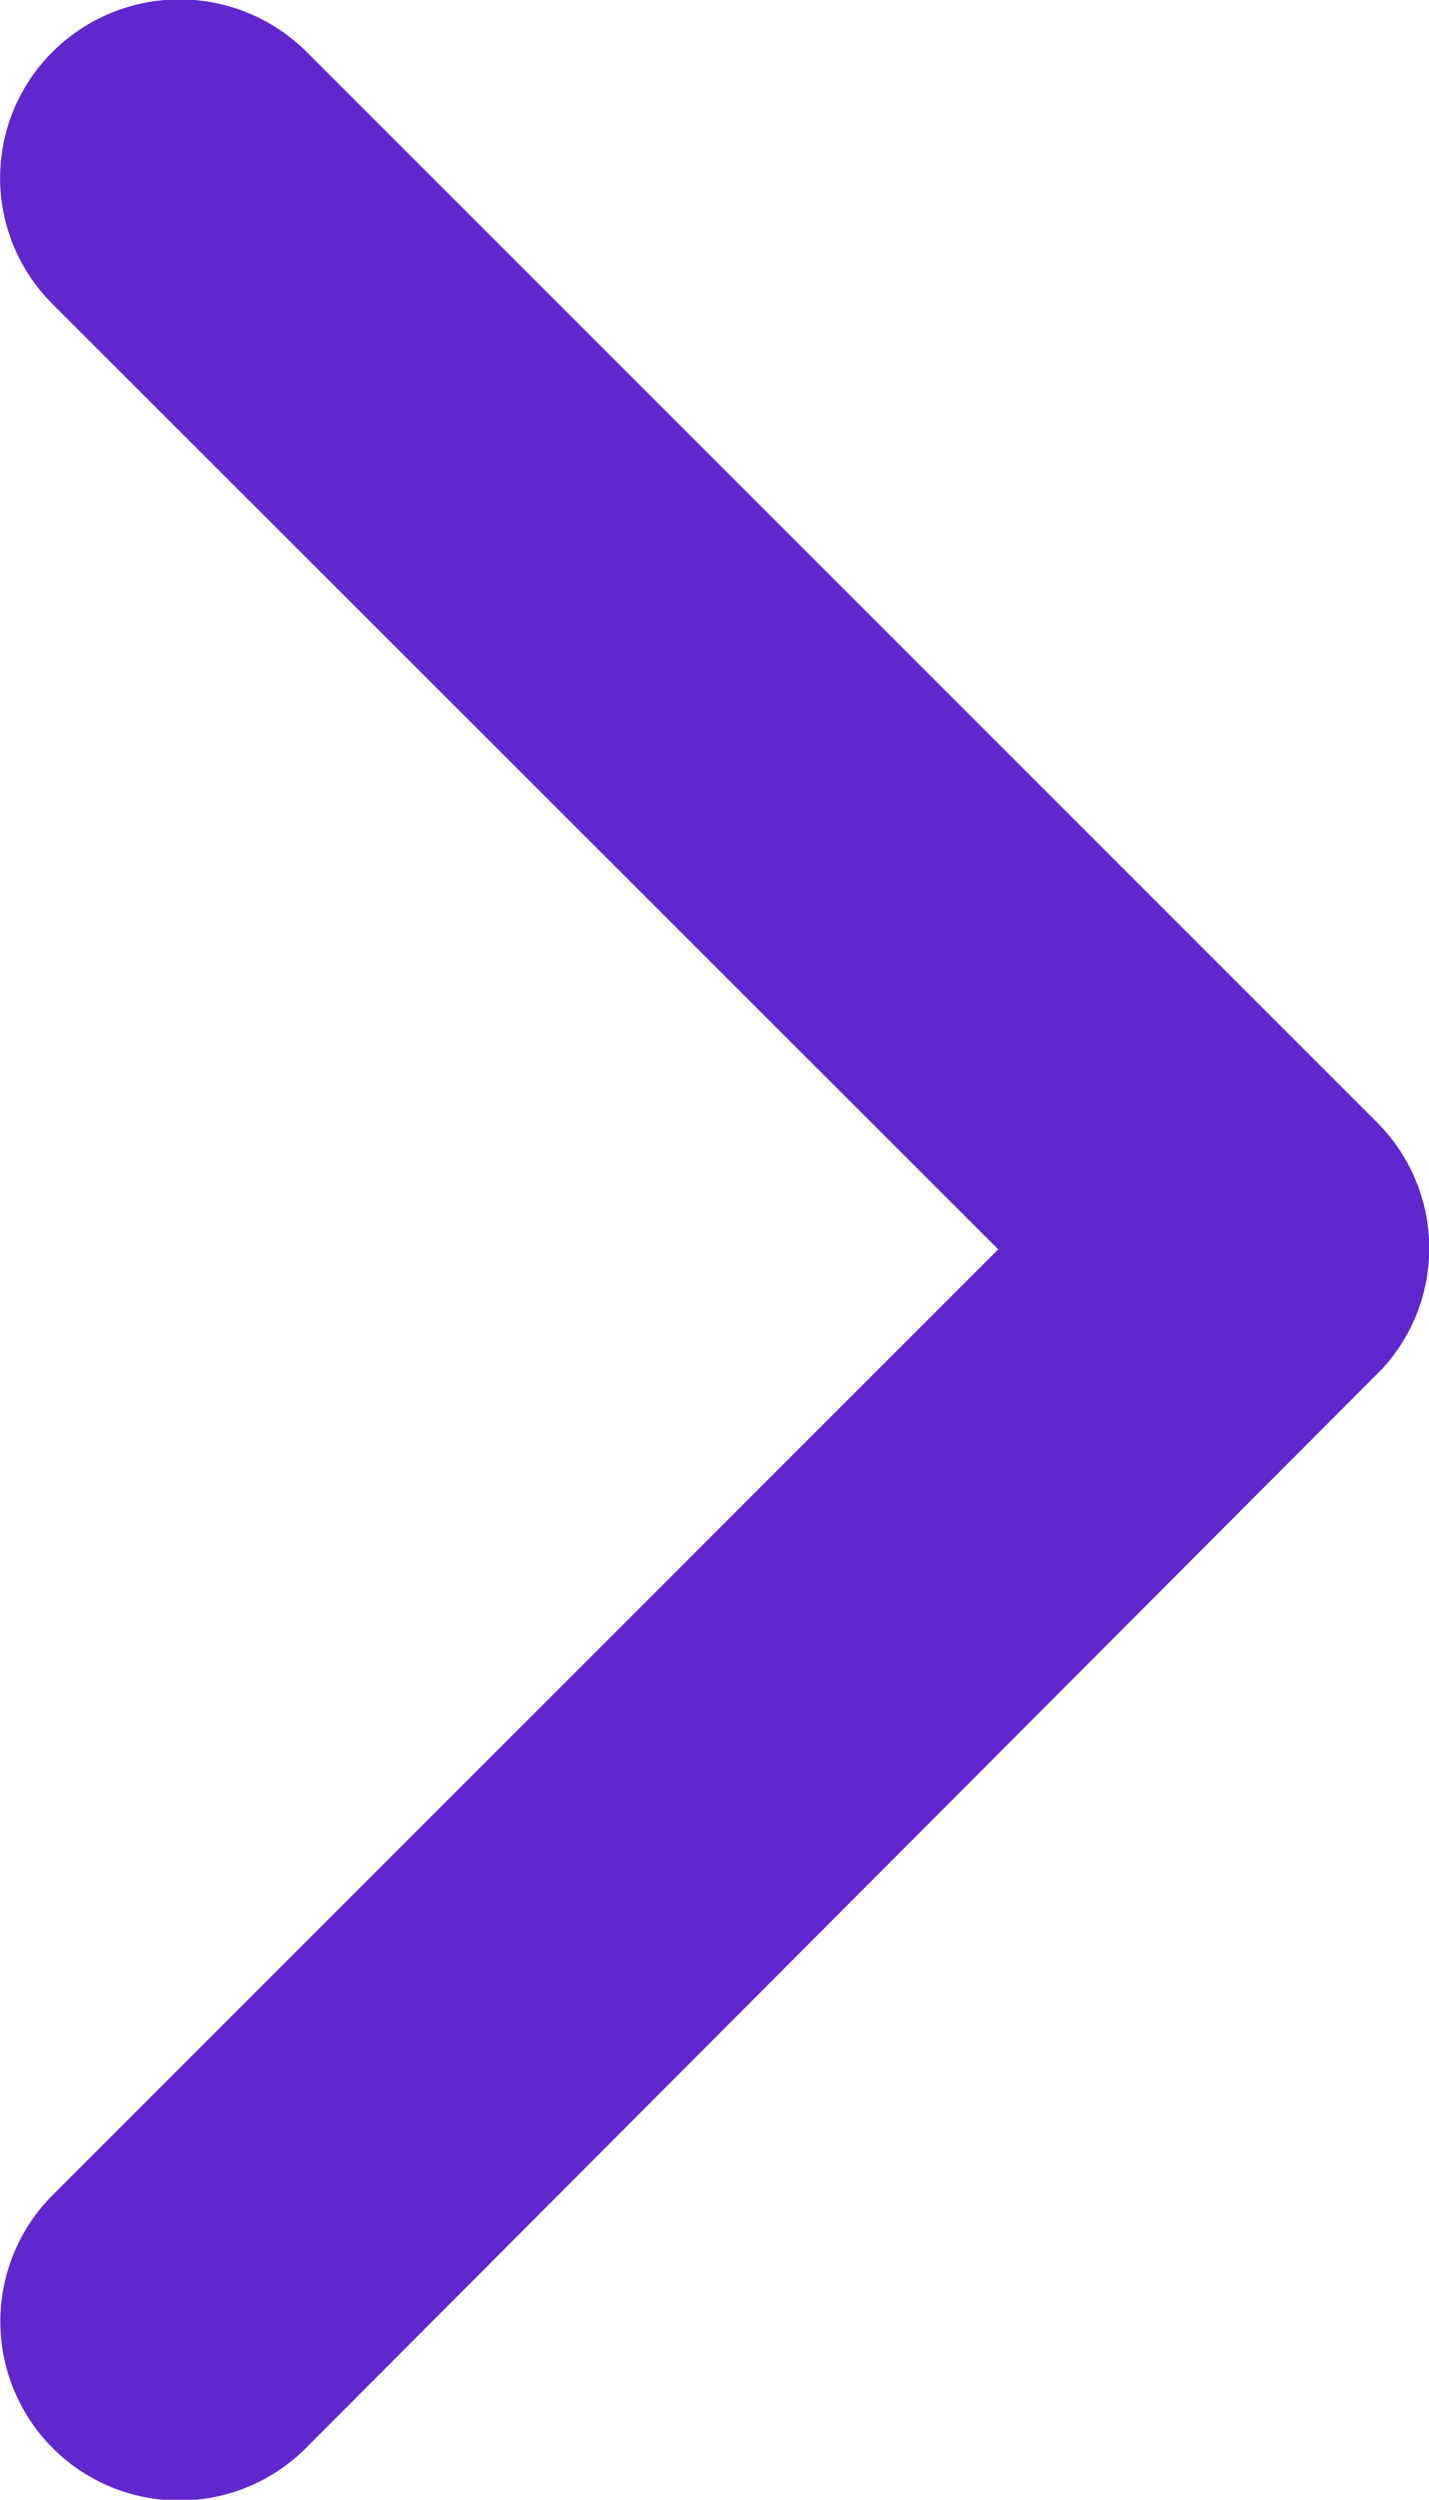 <svg xmlns="http://www.w3.org/2000/svg" width="5.626" height="9.84" viewBox="0 0 5.626 9.84">
  <path id="Icon_ionic-ios-arrow-forward" data-name="Icon ionic-ios-arrow-forward" d="M8.616,7.5,4.893,3.779a.7.7,0,0,1,0-.993.709.709,0,0,1,1,0L10.107,7a.7.7,0,0,1,.021.97L5.892,12.217a.7.7,0,1,1-1-.993Z" transform="translate(-4.686 -2.582)" fill="#5f27cd"/>
</svg>
